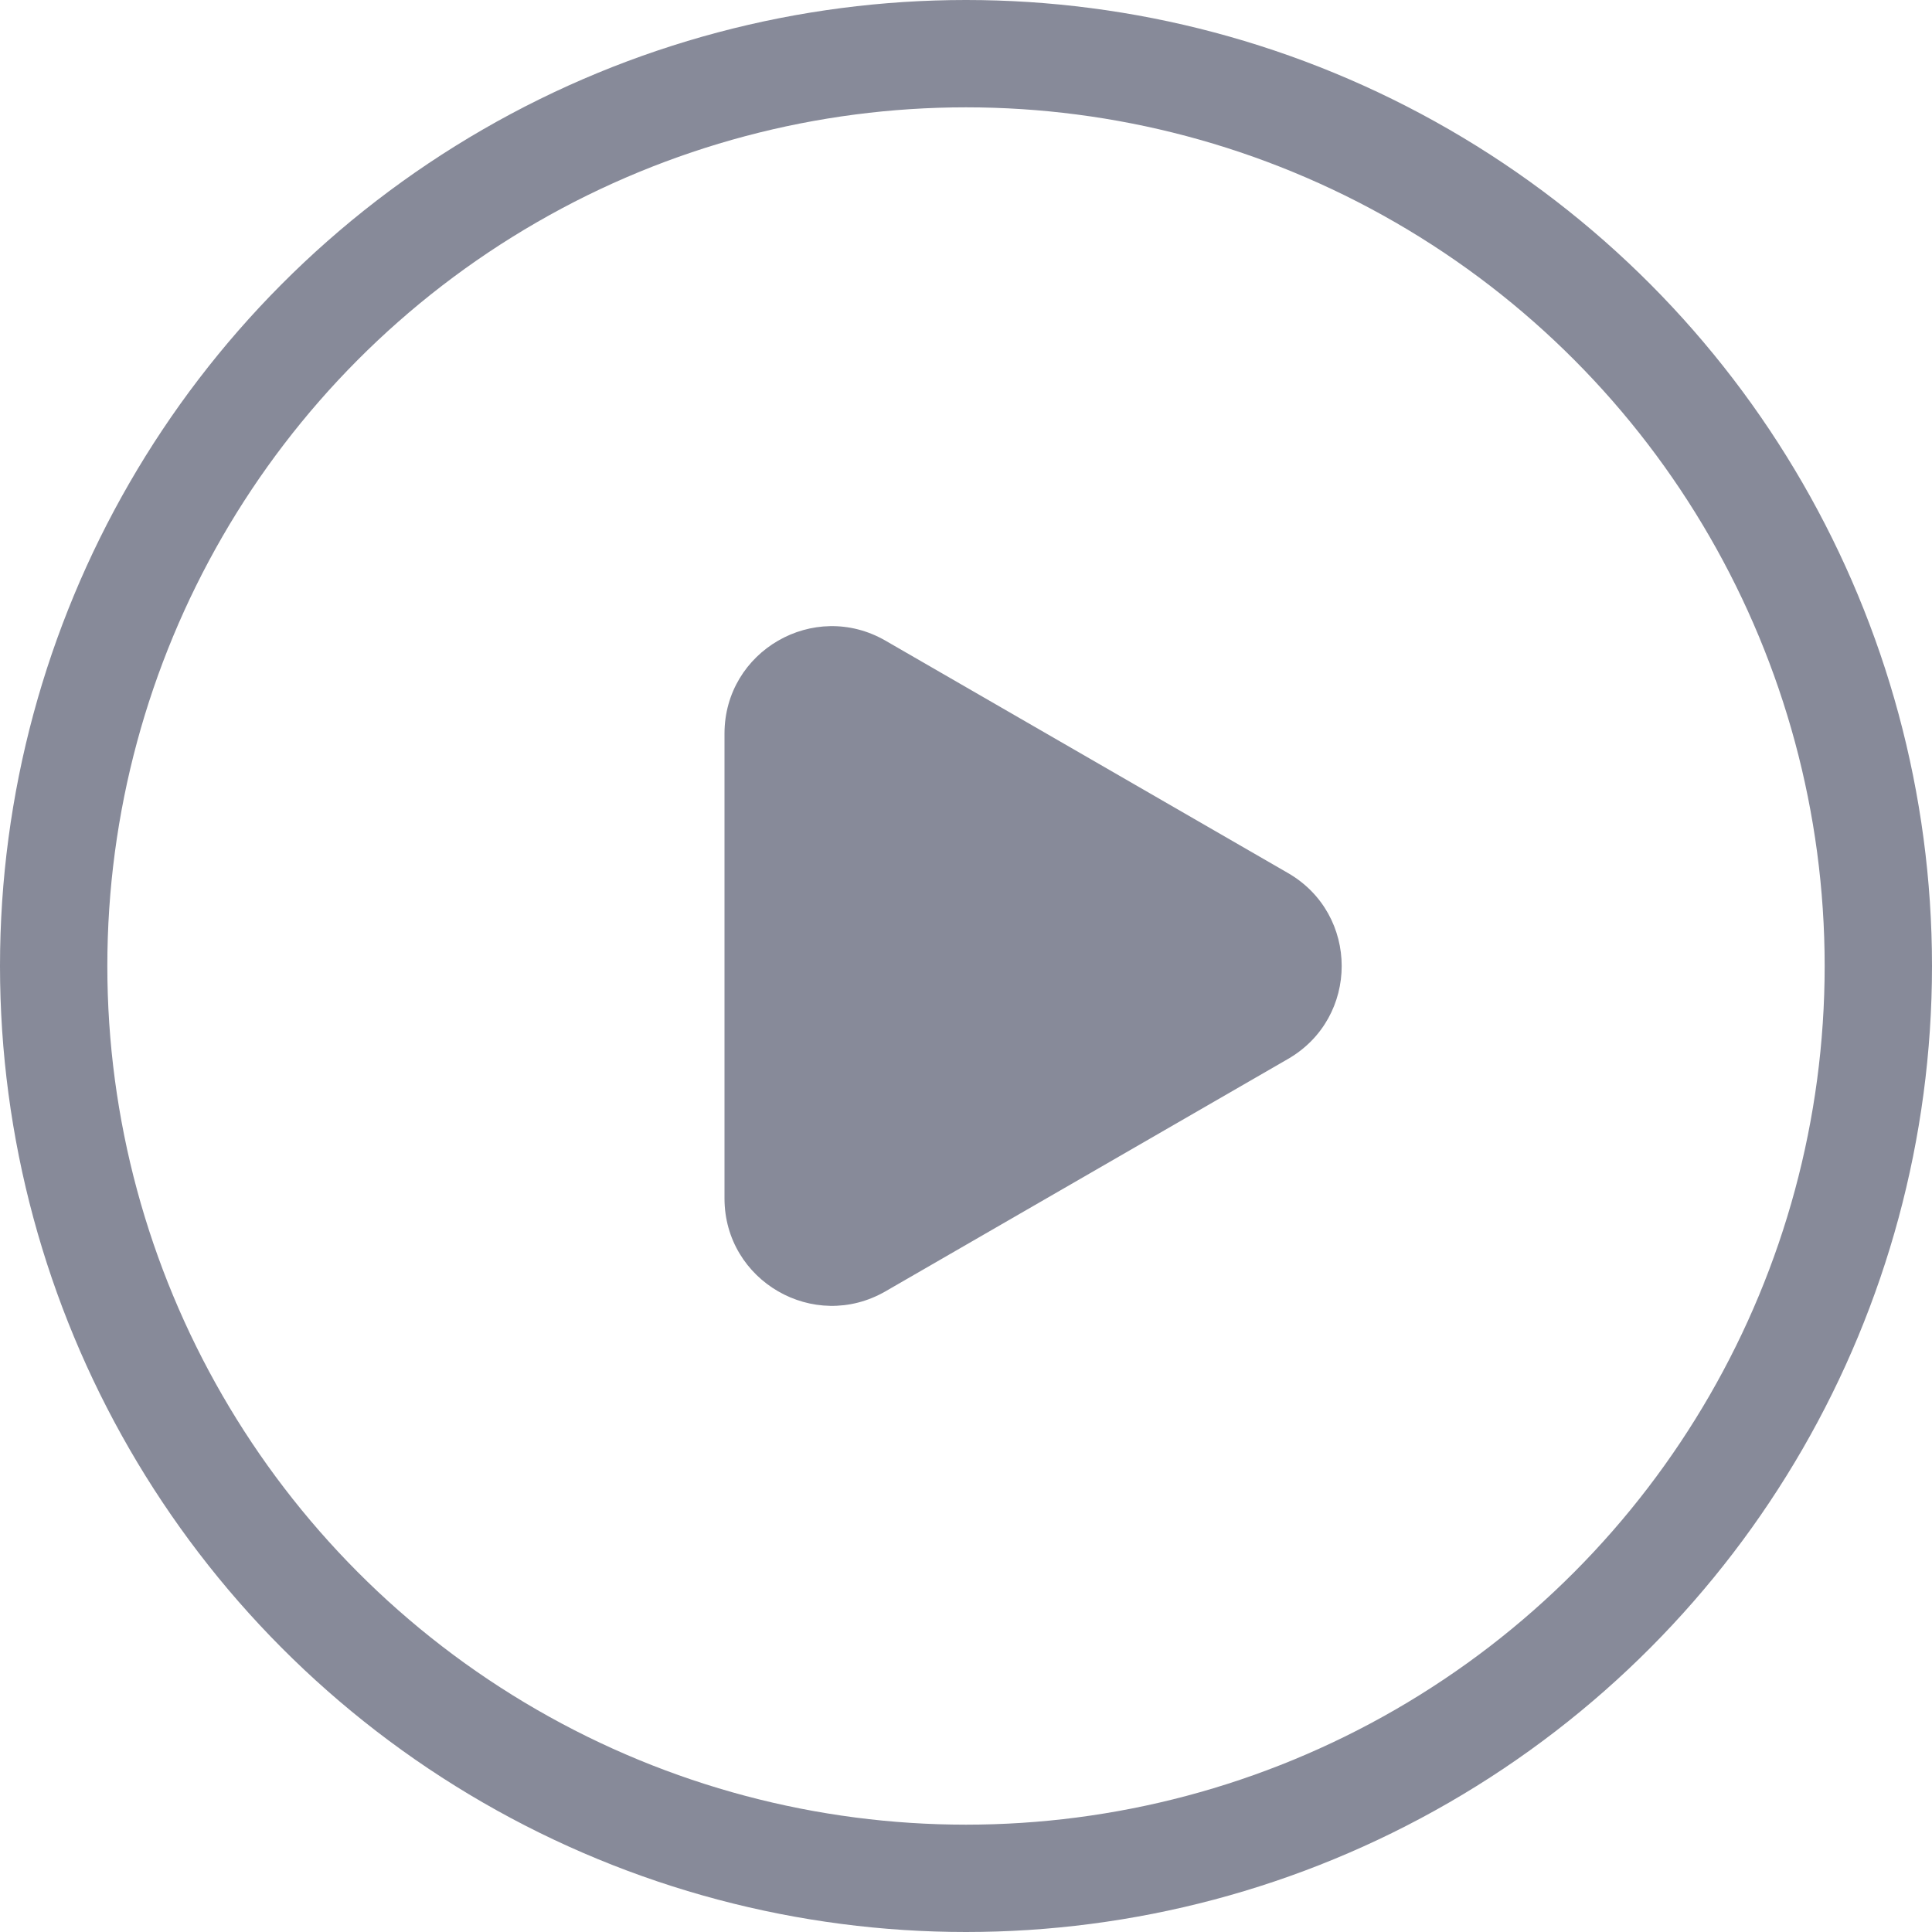 <svg xmlns="http://www.w3.org/2000/svg" width="18" height="18" viewBox="0 0 18 18" fill="none">
  <circle cx="9" cy="9" r="8.5" stroke="#878A99"/>
  <path d="M12 8.134C12.667 8.519 12.667 9.481 12 9.866L8.25 12.031C7.583 12.416 6.75 11.935 6.75 11.165L6.75 6.835C6.75 6.065 7.583 5.584 8.25 5.969L12 8.134Z" fill="#878A99"/>
</svg>
